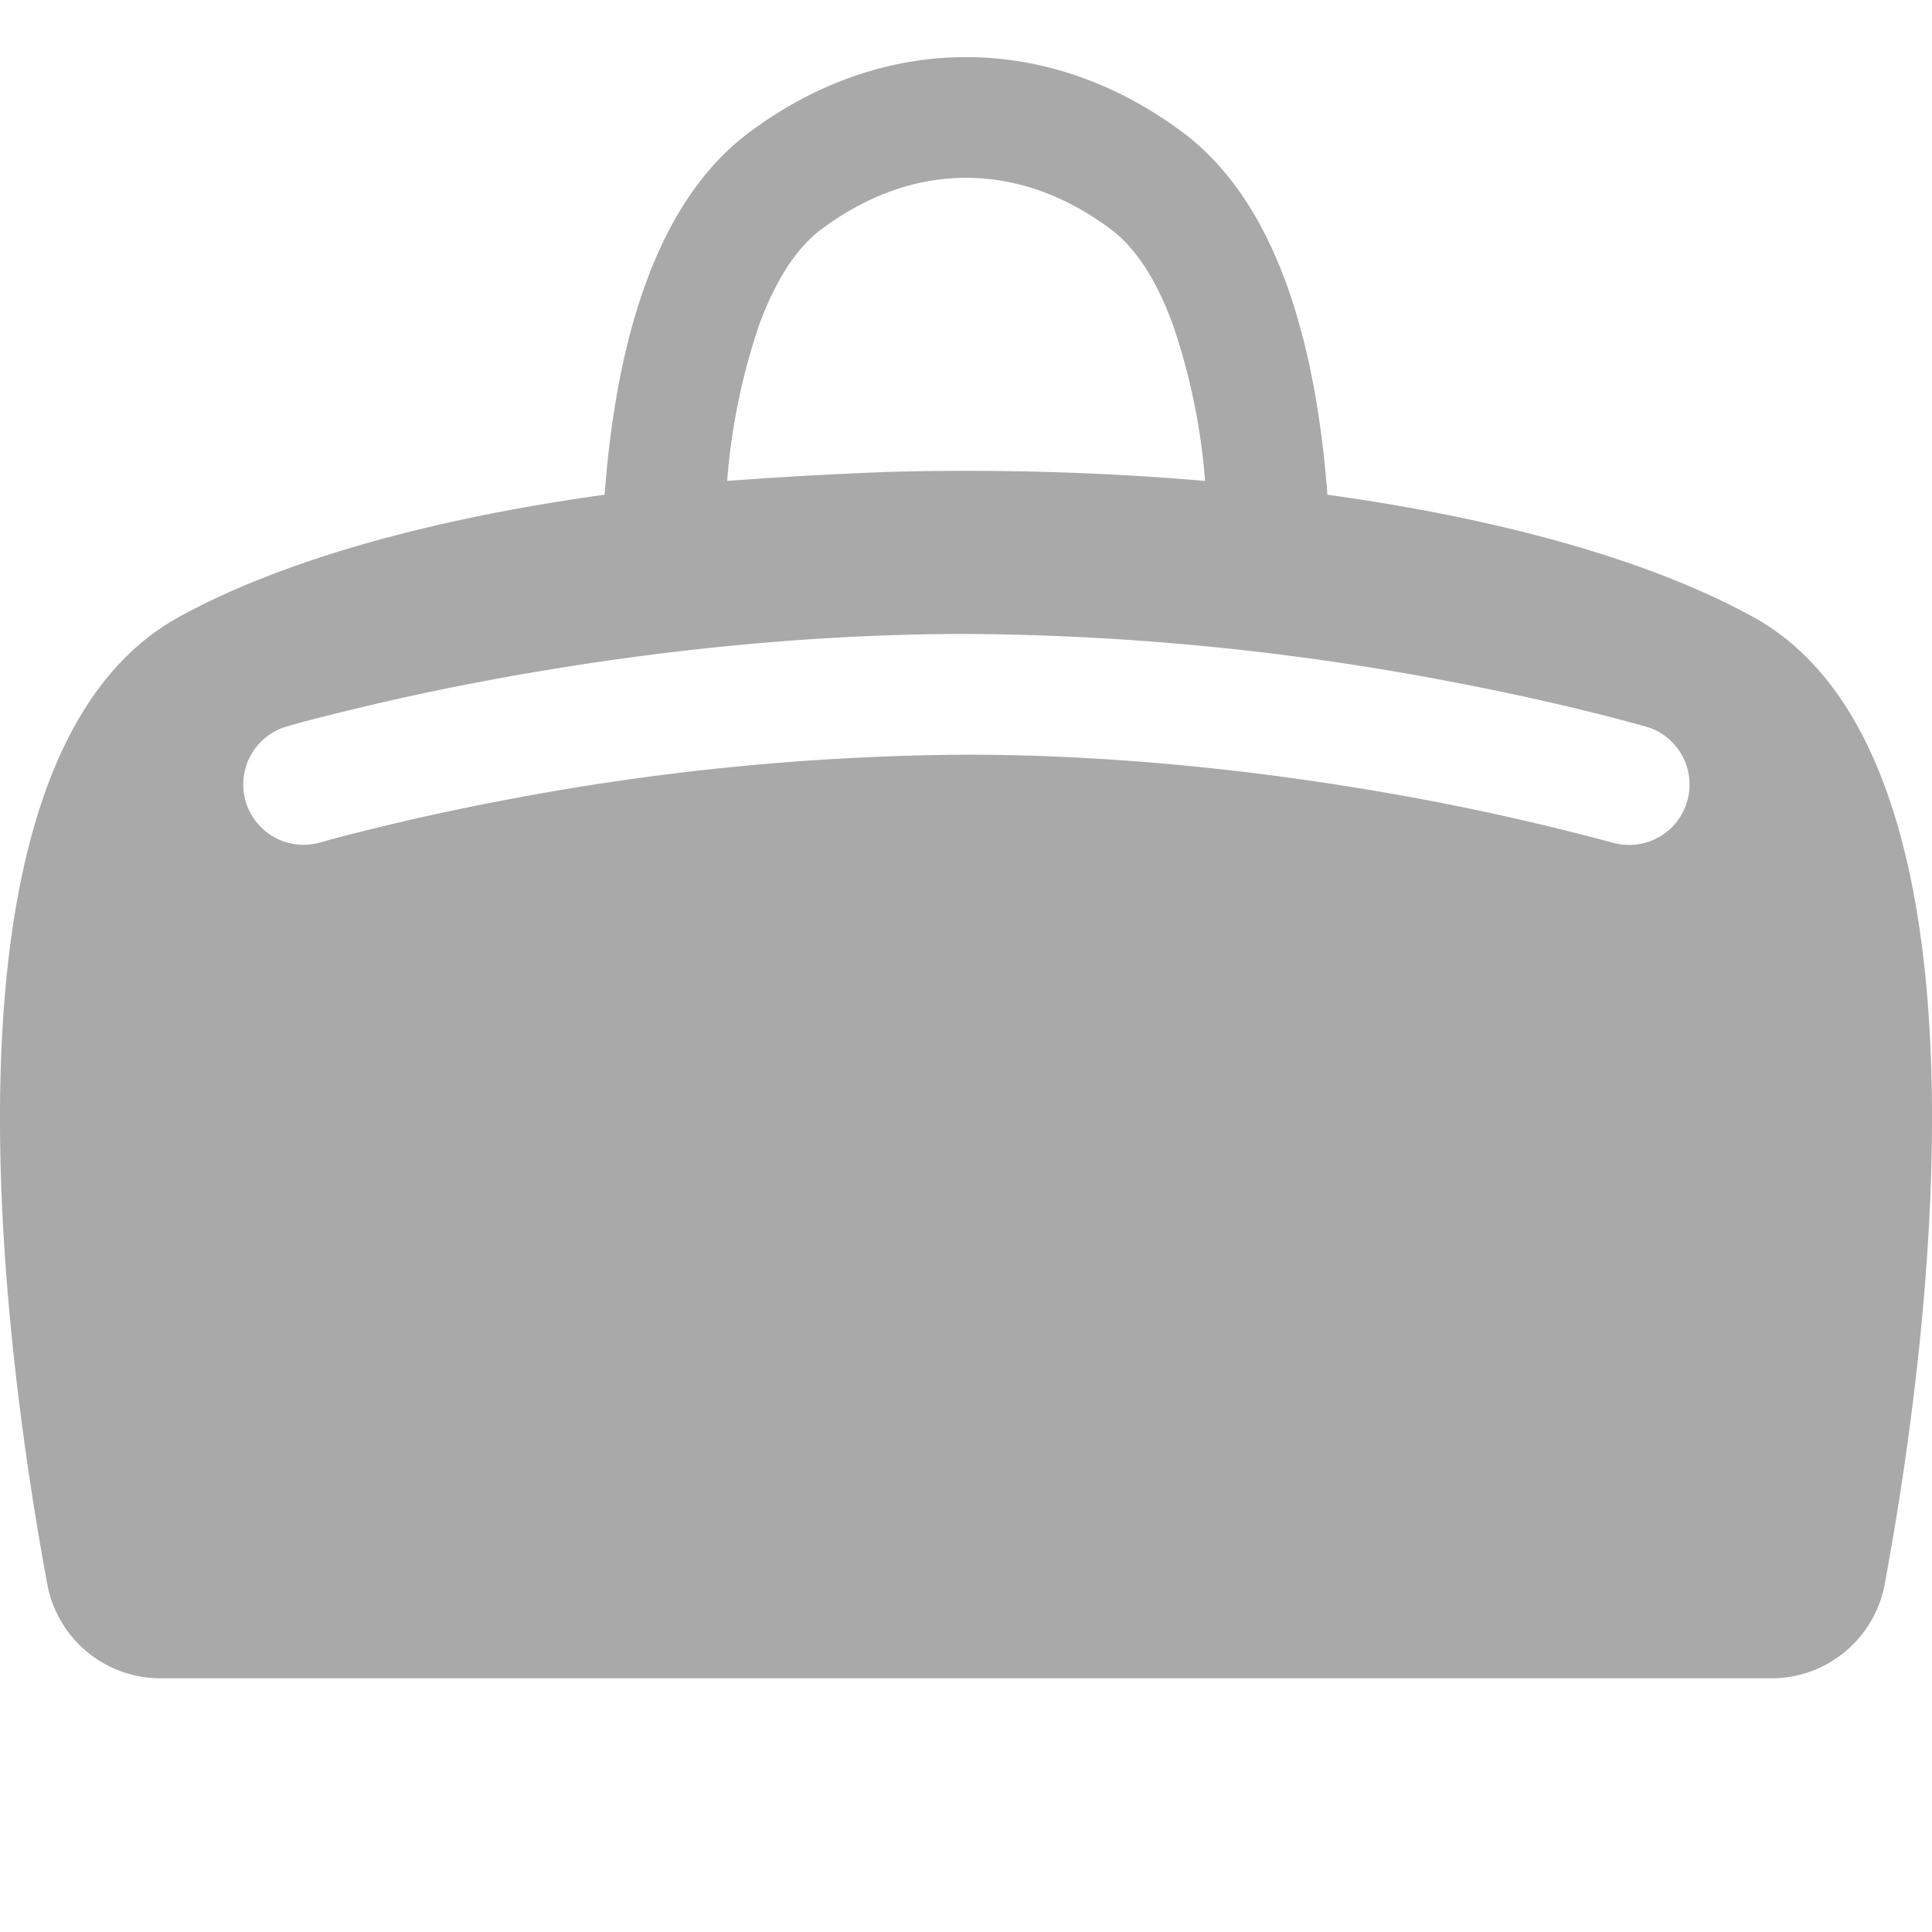<svg xmlns="http://www.w3.org/2000/svg" width="64" height="64" fill="darkgray" class="bi bi-duffle-fill" viewBox="0 0 16 16">
  <path d="M5.007 4.097c.008-.097.016-.197.027-.298.05-.464.141-.979.313-1.45.169-.465.432-.933.853-1.249 1.115-.836 2.485-.836 3.6 0 .42.316.684.784.853 1.25.171.47.263.985.313 1.449.01.1.02.2.027.298 1.401.194 2.65.531 3.525 1.012 2.126 1.169 1.446 6.095 1.089 8.018a.954.954 0 0 1-.95.772H1.343a.954.954 0 0 1-.95-.772c-.357-1.923-1.037-6.85 1.09-8.018.873-.48 2.123-.818 3.524-1.012ZM4.05 5.633a21.876 21.876 0 0 0-1.565.352l-.091.026-.034.01a.5.5 0 0 0 .282.959l.005-.002.02-.005.08-.023a20.874 20.874 0 0 1 1.486-.334A20.942 20.942 0 0 1 8 6.25c1.439 0 2.781.183 3.767.367a20.854 20.854 0 0 1 1.567.356l.02.005.004.001a.5.5 0 0 0 .283-.959h-.003l-.006-.002-.025-.007a14.787 14.787 0 0 0-.43-.113 21.87 21.87 0 0 0-1.226-.265A21.939 21.939 0 0 0 8 5.25c-1.518 0-2.926.192-3.95.383M6.8 1.9c-.203.153-.377.42-.513.791a5.258 5.258 0 0 0-.265 1.292 34.54 34.54 0 0 1 1.374-.076c.866-.022 1.742.003 2.584.076a5.258 5.258 0 0 0-.266-1.292c-.135-.372-.309-.638-.513-.791-.76-.57-1.64-.57-2.4 0Z"/>
</svg>